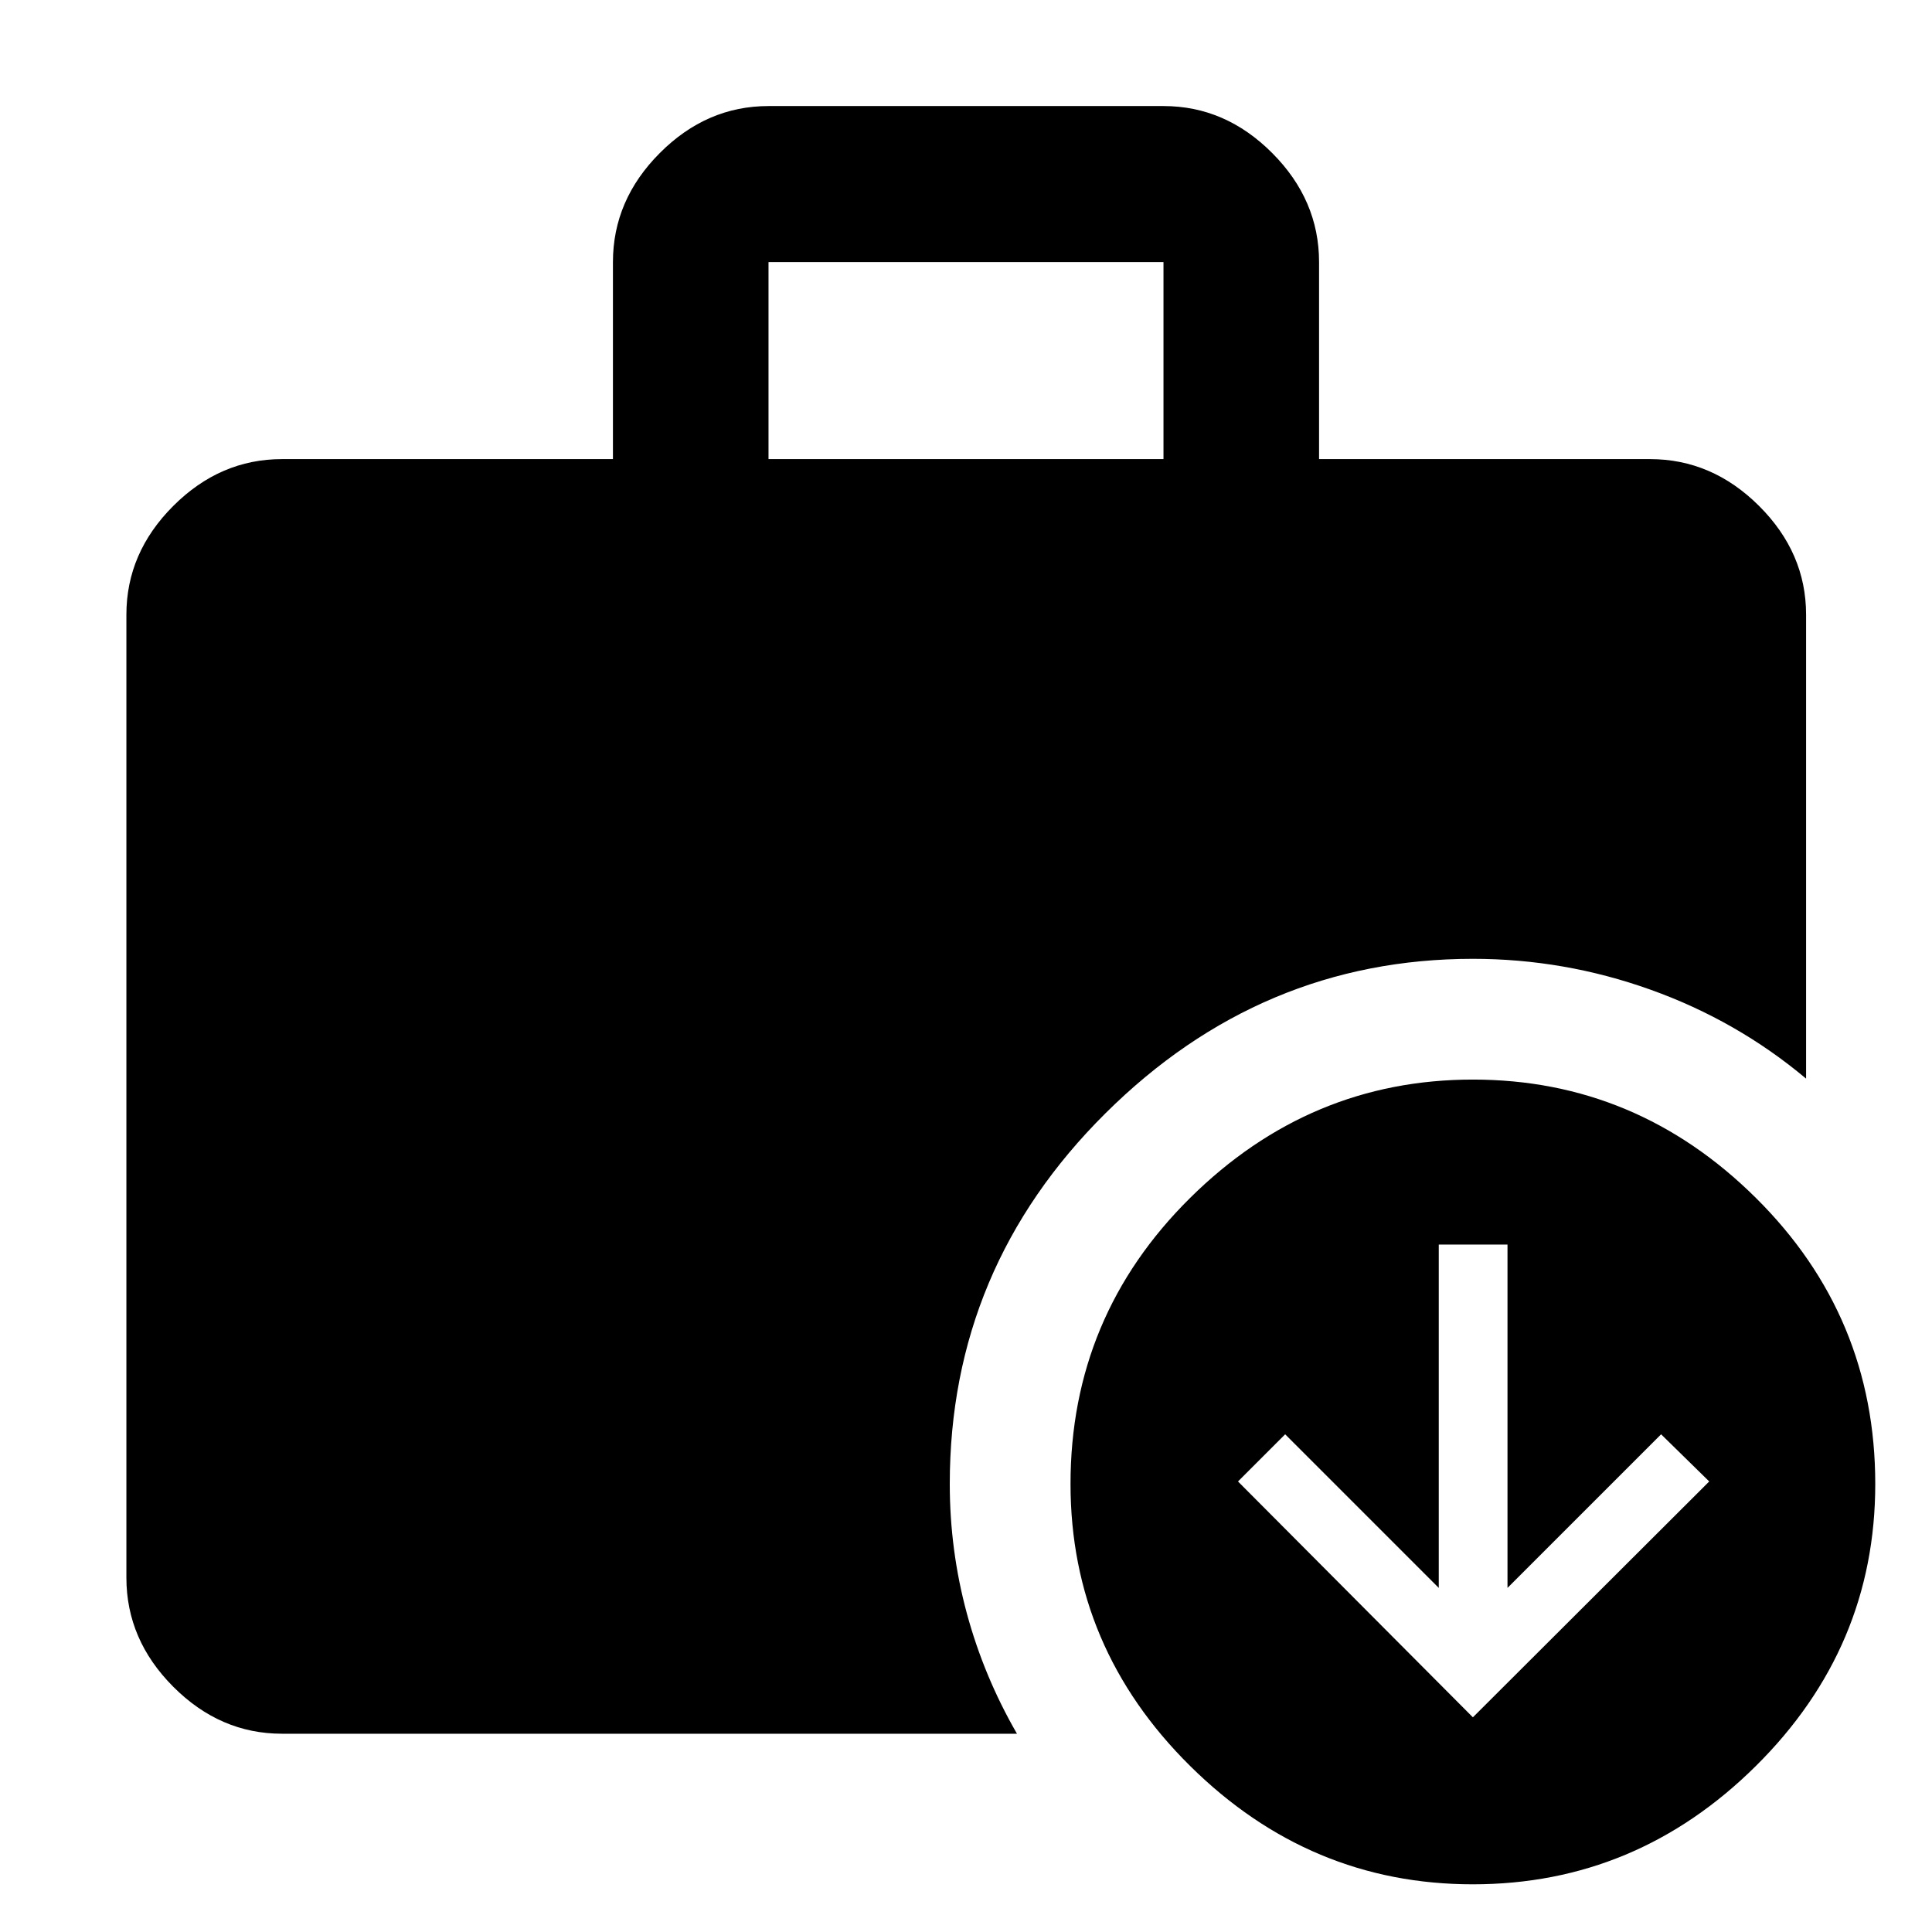 <svg xmlns="http://www.w3.org/2000/svg" height="48" viewBox="0 -960 960 960" width="48"><path d="M731.87-106.674 849.304-223.87l-23.913-23.434-76.326 76.326v-170.609h-34.152v170.609l-76.326-76.326-23.435 23.434L731.87-106.674Zm-350-625.196h196.26v-97.891H381.87v97.891ZM731.86-23.696q-81.077 0-140.501-58.813-59.424-58.814-59.424-140.131 0-83.317 59.433-142.121 59.433-58.804 140.511-58.804 81.317 0 140.621 58.813 59.304 58.814 59.304 142.131 0 81.317-59.313 140.12-59.314 58.805-140.631 58.805ZM140.109-98.522q-30.746 0-54.025-23.349-23.28-23.35-23.28-54.194v-478.5q0-30.746 23.28-54.025 23.279-23.28 54.025-23.28h164.456v-97.891q0-30.844 23.28-54.194 23.279-23.349 54.025-23.349h196.26q30.746 0 54.025 23.349 23.28 23.35 23.28 54.194v97.891h164.456q30.845 0 54.194 23.28 23.35 23.279 23.35 54.025v230.522q-34.402-28.836-77.268-44.179-42.866-15.343-88.297-15.343-105.316 0-182.626 76.809-77.309 76.81-77.309 184.126 0 32.946 8.478 64.288t24.913 59.82H140.109Z"/></svg>